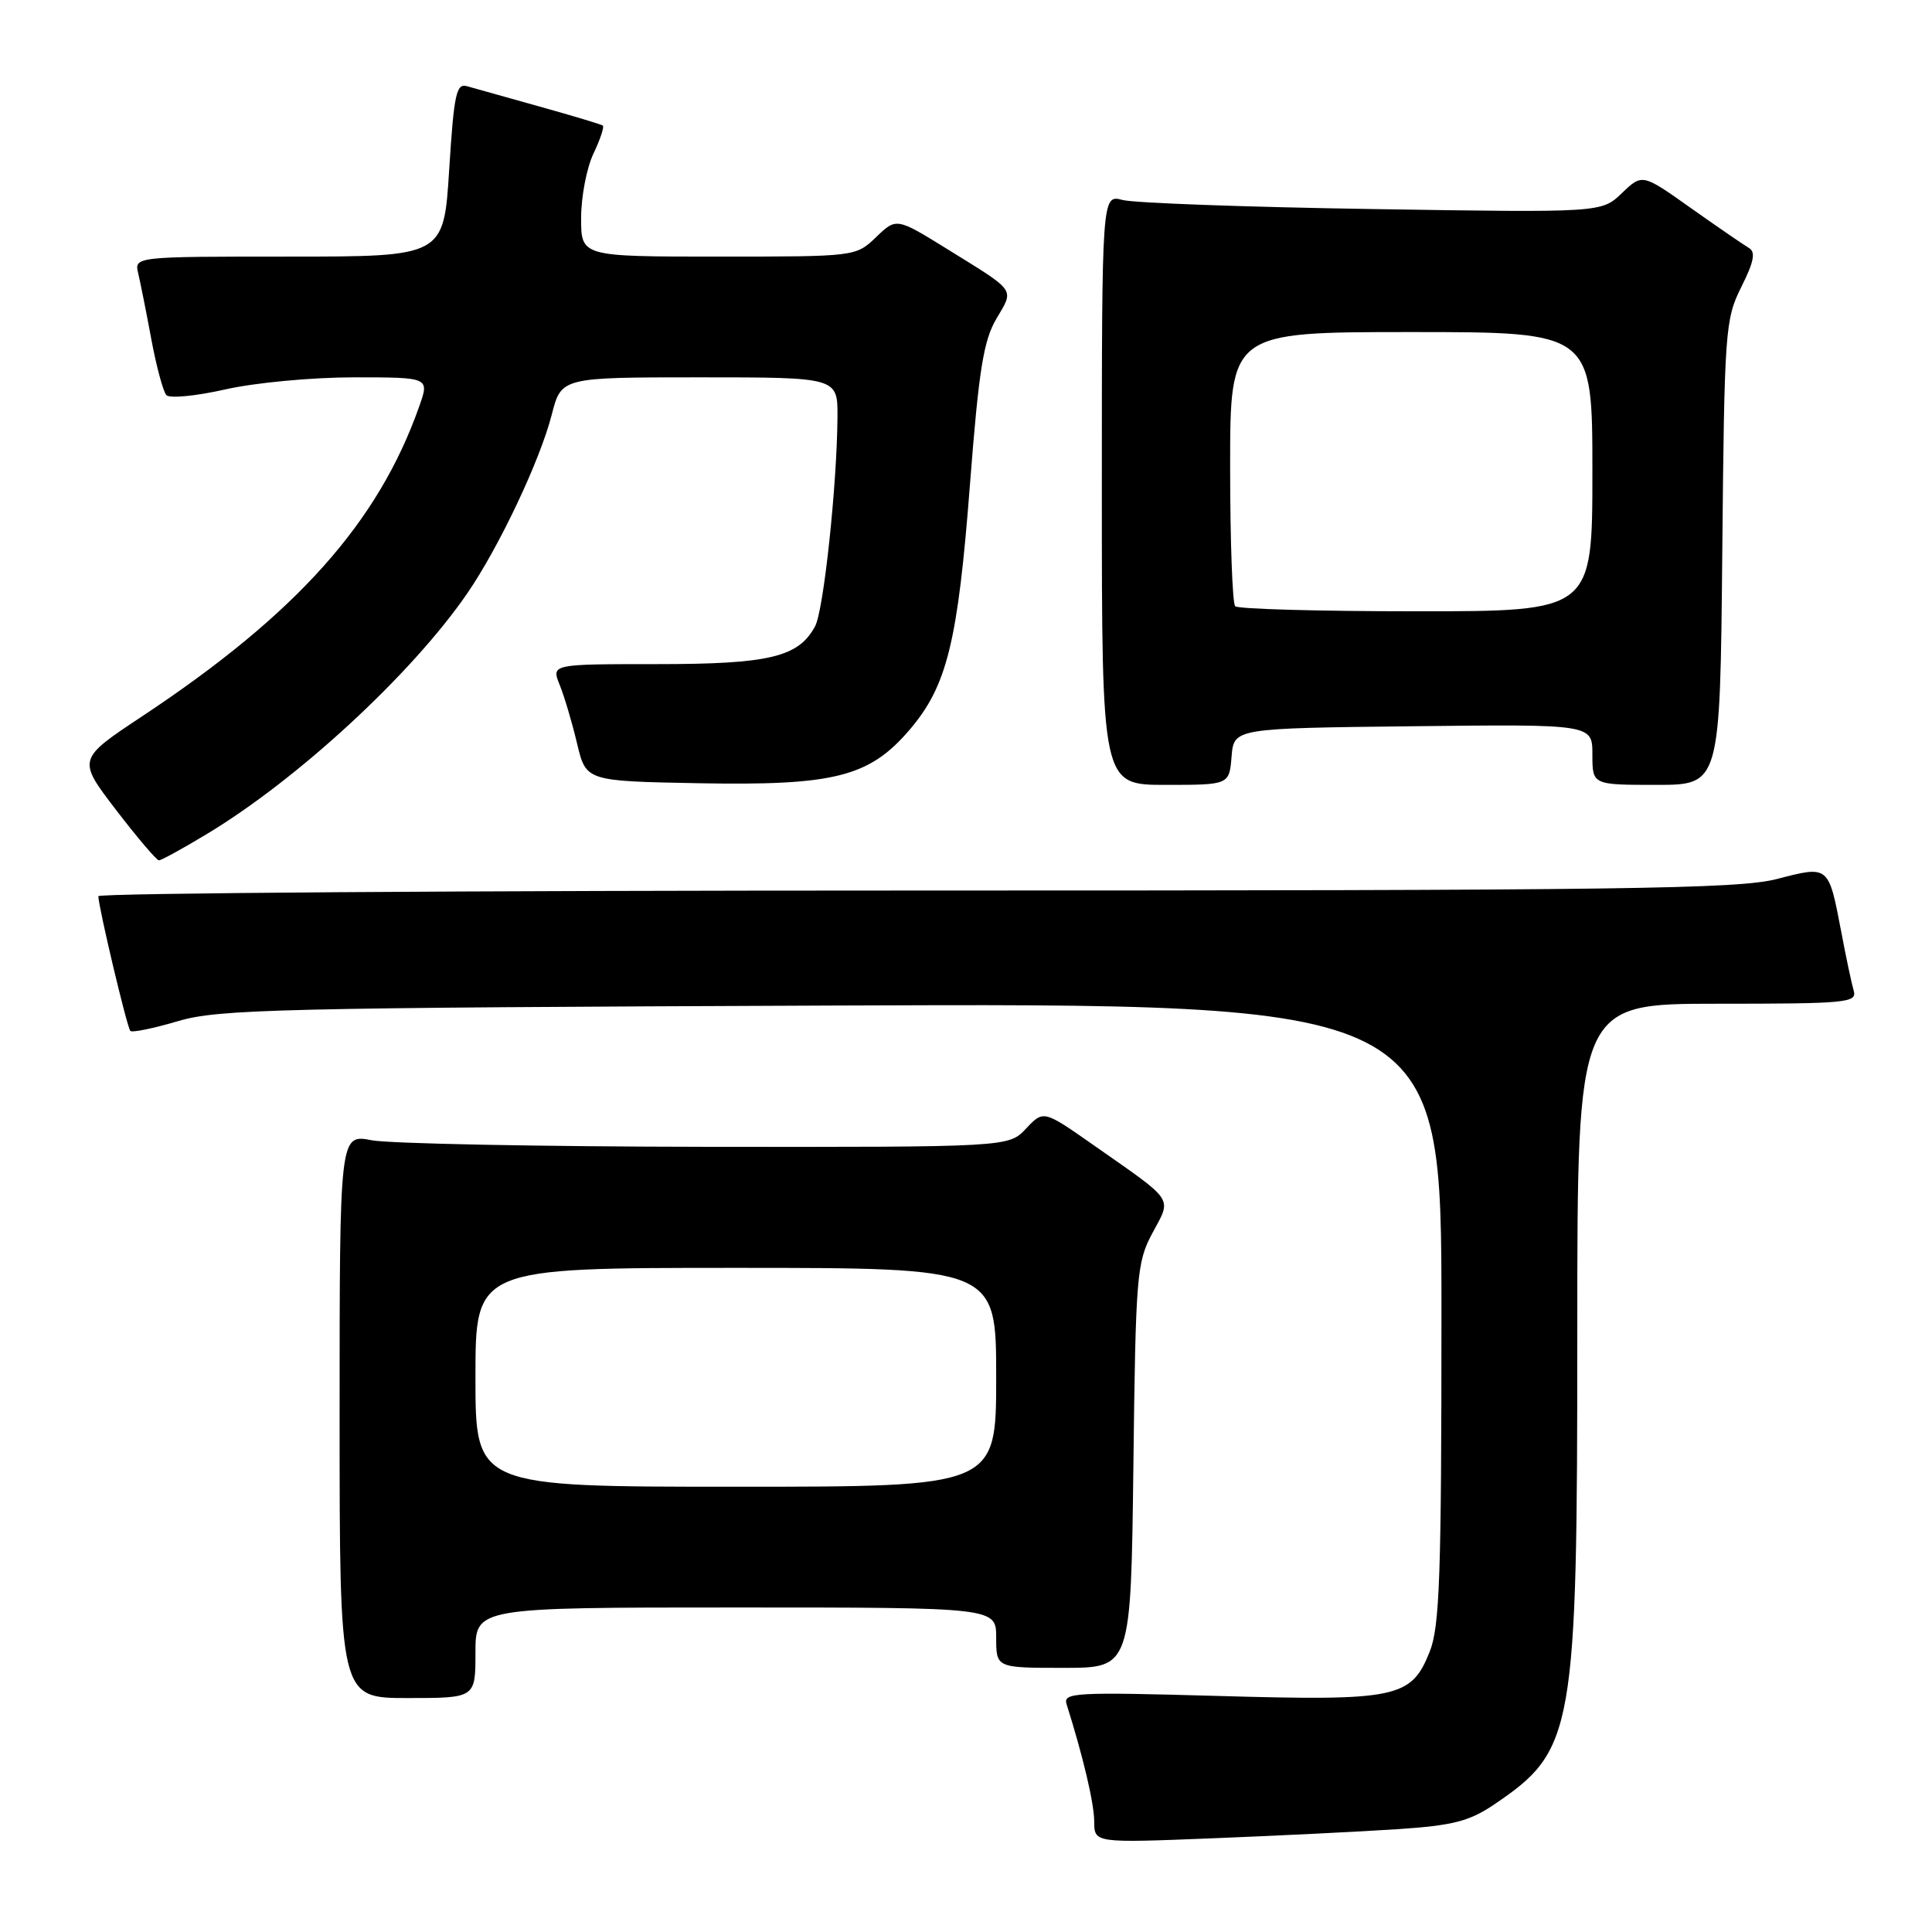 <?xml version="1.0" encoding="UTF-8" standalone="no"?>
<!DOCTYPE svg PUBLIC "-//W3C//DTD SVG 1.1//EN" "http://www.w3.org/Graphics/SVG/1.1/DTD/svg11.dtd" >
<svg xmlns="http://www.w3.org/2000/svg" xmlns:xlink="http://www.w3.org/1999/xlink" version="1.1" viewBox="0 0 256 256">
 <g >
 <path fill="currentColor"
d=" M 185.26 242.37 C 192.49 241.89 194.70 241.32 197.93 239.14 C 208.61 231.92 209.00 229.74 209.00 176.29 C 209.00 133.00 209.00 133.00 227.57 133.00 C 244.78 133.00 246.10 132.87 245.62 131.25 C 245.34 130.29 244.59 126.75 243.96 123.39 C 242.29 114.64 242.34 114.68 235.46 116.47 C 230.35 117.80 215.32 118.00 121.29 118.00 C 61.73 118.00 13.01 118.34 13.03 118.75 C 13.08 120.34 16.84 136.17 17.27 136.60 C 17.51 136.85 20.37 136.26 23.61 135.30 C 28.96 133.72 36.91 133.53 110.25 133.24 C 191.00 132.92 191.00 132.92 191.00 173.94 C 191.00 208.90 190.77 215.54 189.43 218.89 C 186.98 225.01 185.10 225.40 161.33 224.72 C 142.41 224.19 140.84 224.27 141.33 225.82 C 143.51 232.72 144.98 238.94 144.99 241.36 C 145.00 244.21 145.00 244.21 160.75 243.58 C 169.41 243.24 180.44 242.69 185.26 242.37 Z  M 63.00 219.00 C 63.00 213.00 63.00 213.00 97.50 213.00 C 132.00 213.00 132.00 213.00 132.00 217.00 C 132.00 221.00 132.00 221.00 140.93 221.00 C 149.85 221.00 149.85 221.00 150.18 194.25 C 150.48 168.90 150.62 167.28 152.71 163.37 C 155.27 158.58 155.79 159.36 144.88 151.72 C 138.27 147.09 138.27 147.09 135.96 149.54 C 133.65 152.00 133.65 152.00 93.58 151.96 C 71.53 151.93 51.59 151.54 49.25 151.09 C 45.00 150.27 45.00 150.27 45.00 187.63 C 45.00 225.00 45.00 225.00 54.00 225.00 C 63.00 225.00 63.00 225.00 63.00 219.00 Z  M 27.38 110.53 C 39.46 103.26 54.56 89.31 61.89 78.66 C 66.11 72.53 71.56 61.01 73.11 54.94 C 74.38 50.00 74.38 50.00 92.69 50.00 C 111.00 50.00 111.00 50.00 110.97 55.25 C 110.91 64.25 109.14 80.87 108.01 82.97 C 105.82 87.07 101.96 88.00 87.07 88.00 C 73.05 88.00 73.05 88.00 74.16 90.75 C 74.77 92.26 75.81 95.75 76.46 98.50 C 77.65 103.50 77.65 103.50 92.48 103.78 C 110.55 104.12 115.17 102.95 120.51 96.72 C 125.49 90.90 126.92 85.10 128.53 64.13 C 129.70 49.00 130.32 45.13 132.03 42.23 C 134.39 38.22 134.74 38.72 125.64 33.08 C 118.78 28.83 118.78 28.83 116.09 31.42 C 113.39 34.00 113.39 34.00 95.20 34.00 C 77.00 34.00 77.00 34.00 77.00 28.90 C 77.00 26.10 77.73 22.26 78.63 20.37 C 79.53 18.48 80.09 16.80 79.88 16.64 C 79.67 16.48 75.90 15.35 71.50 14.12 C 67.10 12.89 62.77 11.68 61.87 11.42 C 60.46 11.01 60.15 12.49 59.52 22.47 C 58.80 34.00 58.80 34.00 38.29 34.00 C 17.78 34.00 17.78 34.00 18.32 36.25 C 18.61 37.49 19.40 41.42 20.06 45.00 C 20.73 48.58 21.62 51.88 22.04 52.35 C 22.46 52.82 25.97 52.48 29.85 51.60 C 33.78 50.71 41.32 50.00 46.90 50.00 C 56.91 50.00 56.91 50.00 55.55 53.85 C 50.12 69.24 39.31 81.34 18.87 94.89 C 10.24 100.61 10.24 100.61 15.37 107.31 C 18.19 110.99 20.75 114.00 21.06 114.00 C 21.37 114.00 24.21 112.44 27.38 110.53 Z  M 163.19 100.25 C 163.50 96.50 163.50 96.50 187.25 96.23 C 211.00 95.96 211.00 95.96 211.00 99.98 C 211.00 104.00 211.00 104.00 219.46 104.00 C 227.92 104.00 227.92 104.00 228.21 73.25 C 228.49 43.73 228.59 42.32 230.73 38.03 C 232.42 34.66 232.66 33.38 231.73 32.85 C 231.05 32.45 227.60 30.08 224.05 27.57 C 217.61 23.00 217.61 23.00 214.91 25.59 C 212.21 28.18 212.21 28.18 181.85 27.70 C 165.16 27.44 150.26 26.90 148.75 26.50 C 146.00 25.77 146.00 25.77 146.00 64.88 C 146.00 104.00 146.00 104.00 154.44 104.00 C 162.88 104.00 162.88 104.00 163.19 100.25 Z  M 63.00 182.50 C 63.00 168.00 63.00 168.00 97.50 168.00 C 132.00 168.00 132.00 168.00 132.00 182.50 C 132.00 197.00 132.00 197.00 97.50 197.00 C 63.00 197.00 63.00 197.00 63.00 182.50 Z  M 163.67 80.33 C 163.30 79.97 163.00 71.64 163.00 61.83 C 163.00 44.00 163.00 44.00 187.00 44.00 C 211.00 44.00 211.00 44.00 211.00 62.50 C 211.00 81.00 211.00 81.00 187.67 81.00 C 174.83 81.00 164.03 80.70 163.67 80.33 Z "/>
</g>
</svg>